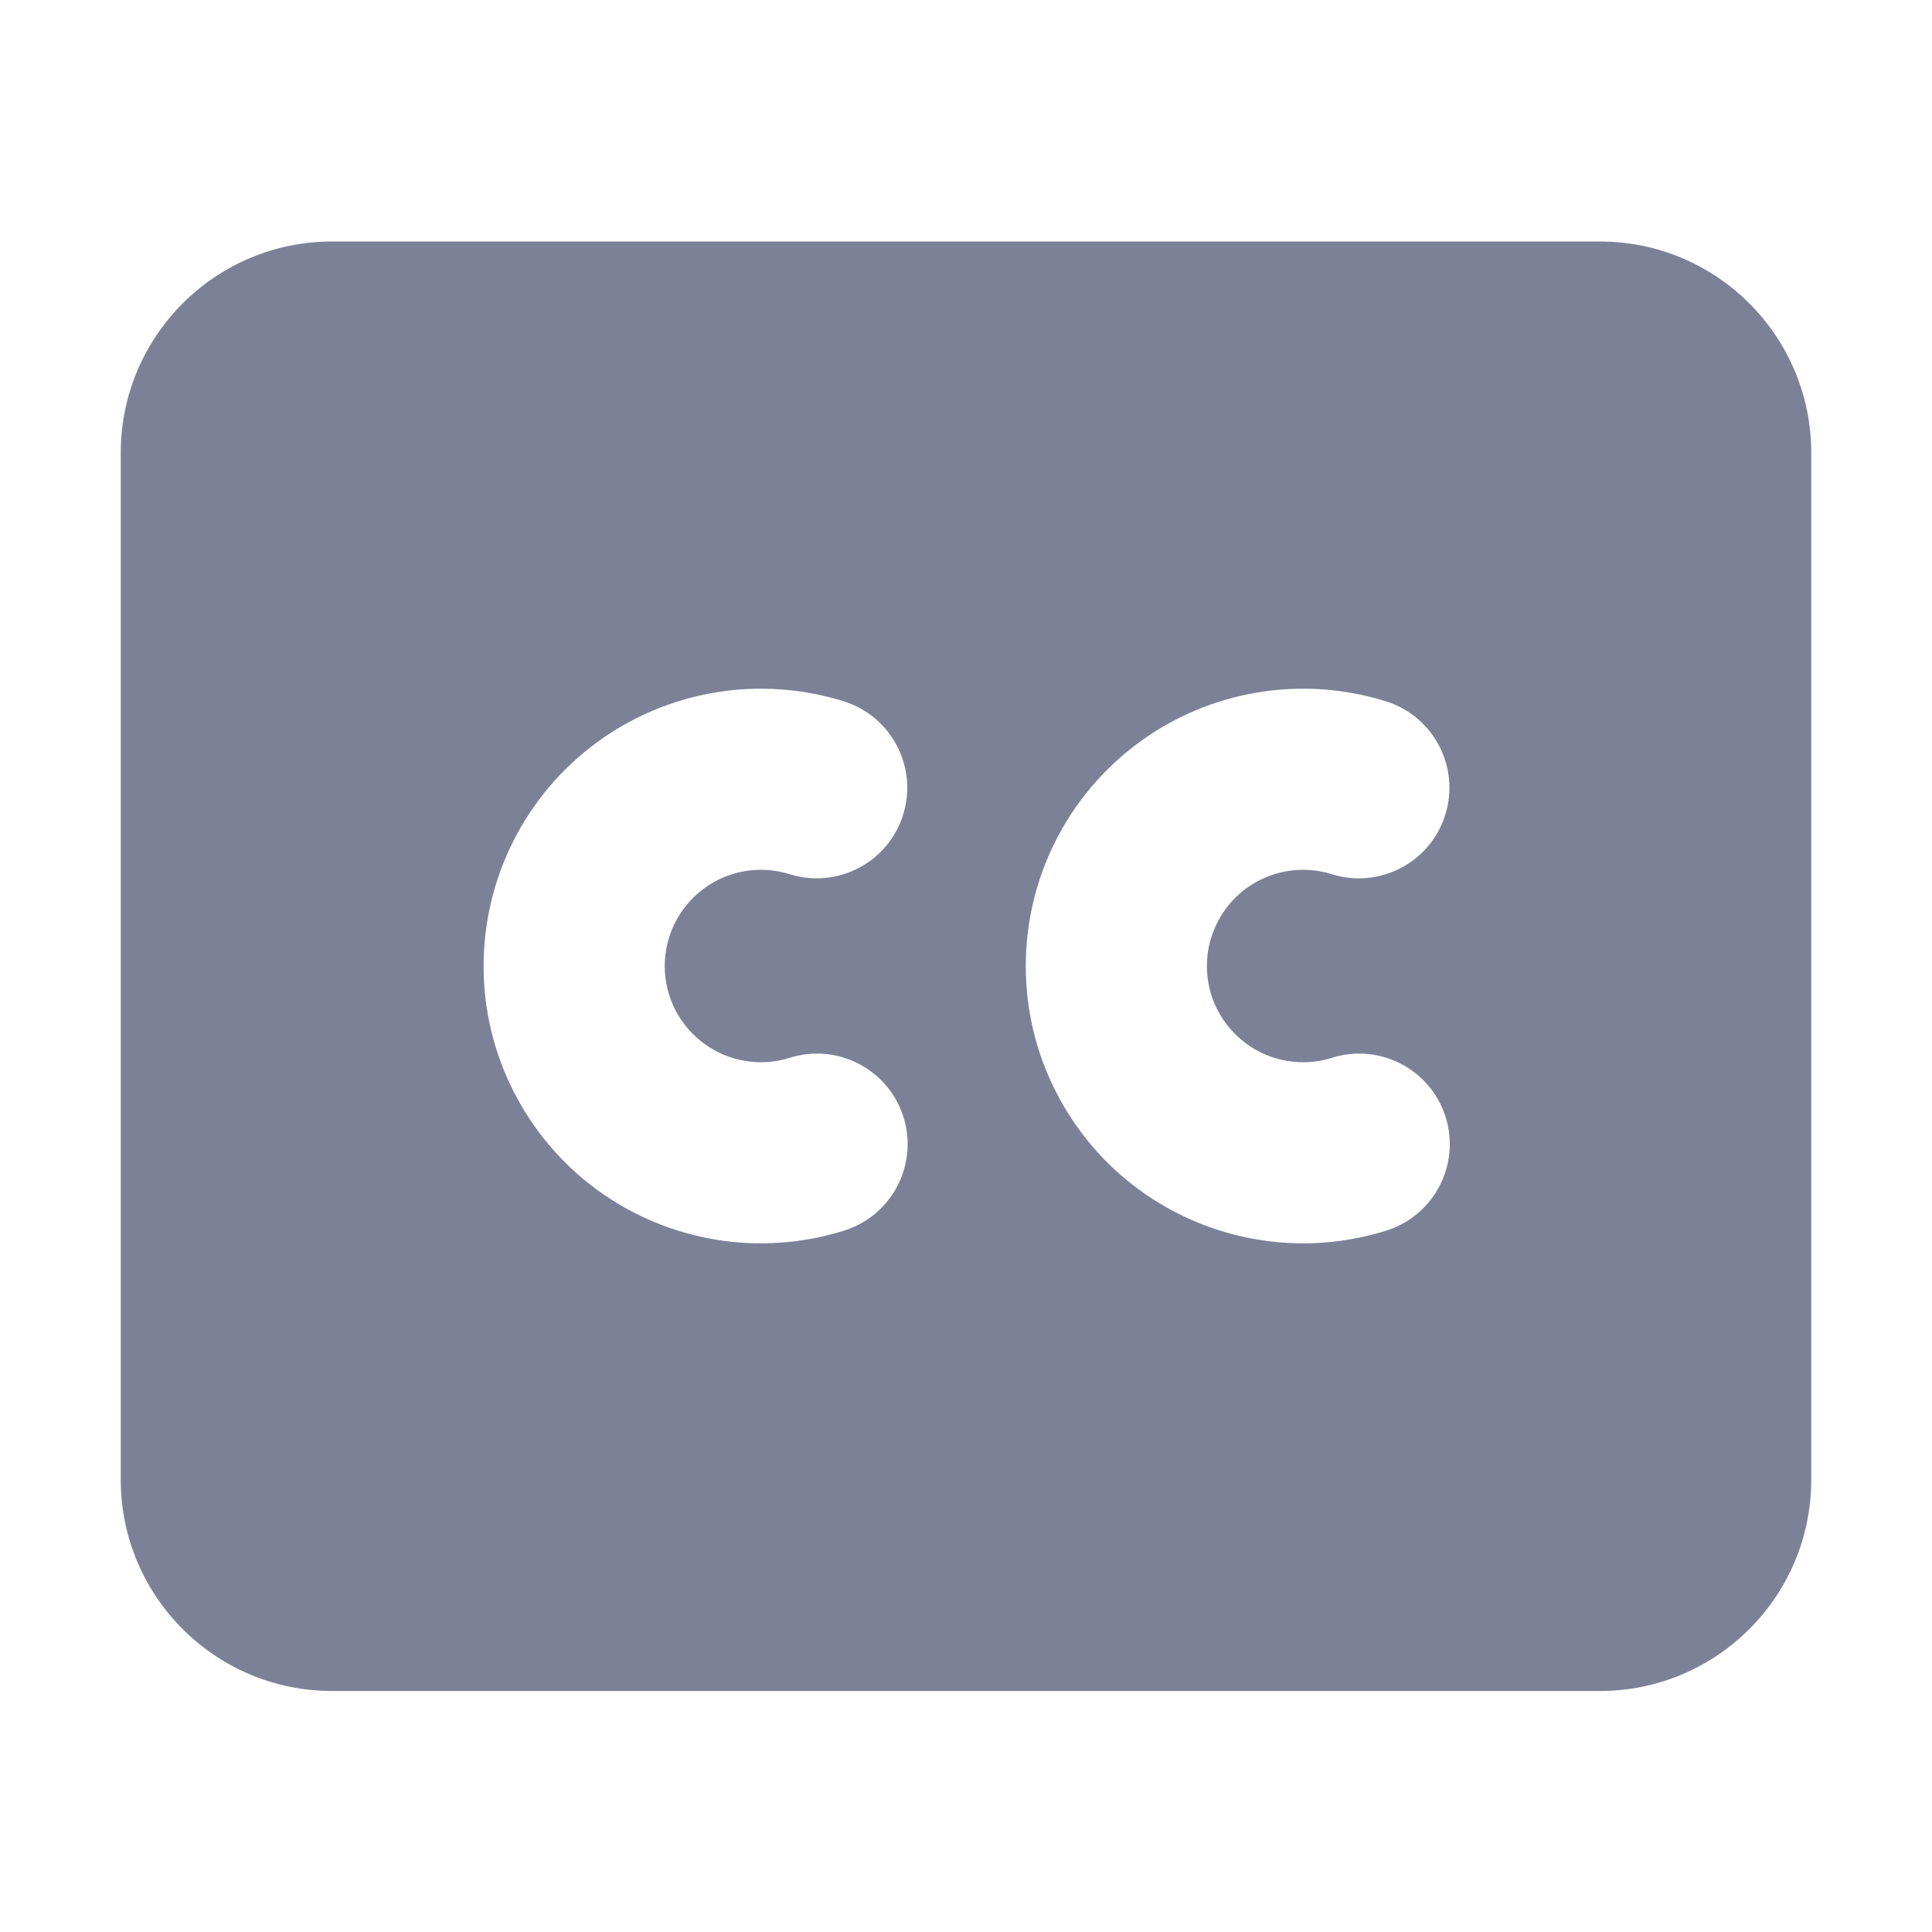 <svg width="16" height="16" viewBox="0 0 16 16" fill="none" xmlns="http://www.w3.org/2000/svg">
<path fill-rule="evenodd" clip-rule="evenodd" d="M1 3.75C1 2.784 1.784 2 2.75 2H13.25C14.216 2 15 2.784 15 3.75V12.254C15 13.22 14.216 14.004 13.25 14.004H2.75C1.784 14.004 1 13.22 1 12.254V3.75ZM7.479 6.748C7.356 7.143 6.935 7.363 6.54 7.24C6.42 7.202 6.294 7.194 6.17 7.214C6.047 7.235 5.93 7.284 5.83 7.358C5.729 7.432 5.647 7.529 5.591 7.641C5.534 7.752 5.505 7.876 5.505 8.001C5.505 8.126 5.535 8.249 5.591 8.361C5.648 8.472 5.73 8.569 5.831 8.643C5.932 8.717 6.048 8.766 6.172 8.786C6.295 8.807 6.422 8.798 6.541 8.76C6.936 8.636 7.357 8.855 7.482 9.25C7.606 9.645 7.387 10.066 6.992 10.191C6.648 10.299 6.283 10.325 5.927 10.266C5.572 10.207 5.235 10.066 4.944 9.853C4.653 9.64 4.417 9.361 4.254 9.04C4.09 8.718 4.005 8.363 4.005 8.002C4.005 7.642 4.089 7.286 4.252 6.964C4.414 6.643 4.65 6.364 4.941 6.15C5.231 5.936 5.568 5.794 5.923 5.735C6.279 5.675 6.644 5.701 6.988 5.808C7.383 5.932 7.603 6.353 7.479 6.748ZM11.969 6.748C11.846 7.143 11.425 7.363 11.03 7.24C10.91 7.202 10.784 7.194 10.66 7.214C10.537 7.235 10.42 7.284 10.319 7.358C10.219 7.432 10.137 7.529 10.081 7.641C10.024 7.752 9.995 7.876 9.995 8.001C9.995 8.126 10.024 8.249 10.081 8.361C10.138 8.472 10.22 8.569 10.321 8.643C10.421 8.717 10.538 8.766 10.662 8.786C10.785 8.807 10.912 8.798 11.031 8.76C11.426 8.636 11.847 8.855 11.972 9.25C12.096 9.645 11.877 10.066 11.482 10.191C11.138 10.299 10.773 10.325 10.417 10.266C10.062 10.207 9.725 10.066 9.434 9.853C9.143 9.64 8.907 9.361 8.744 9.04C8.58 8.718 8.495 8.363 8.495 8.002C8.495 7.642 8.579 7.286 8.742 6.964C8.904 6.643 9.14 6.364 9.431 6.15C9.721 5.936 10.058 5.794 10.413 5.735C10.769 5.675 11.134 5.701 11.478 5.808C11.873 5.932 12.093 6.353 11.969 6.748Z" fill="#7D8198"/>
</svg>
